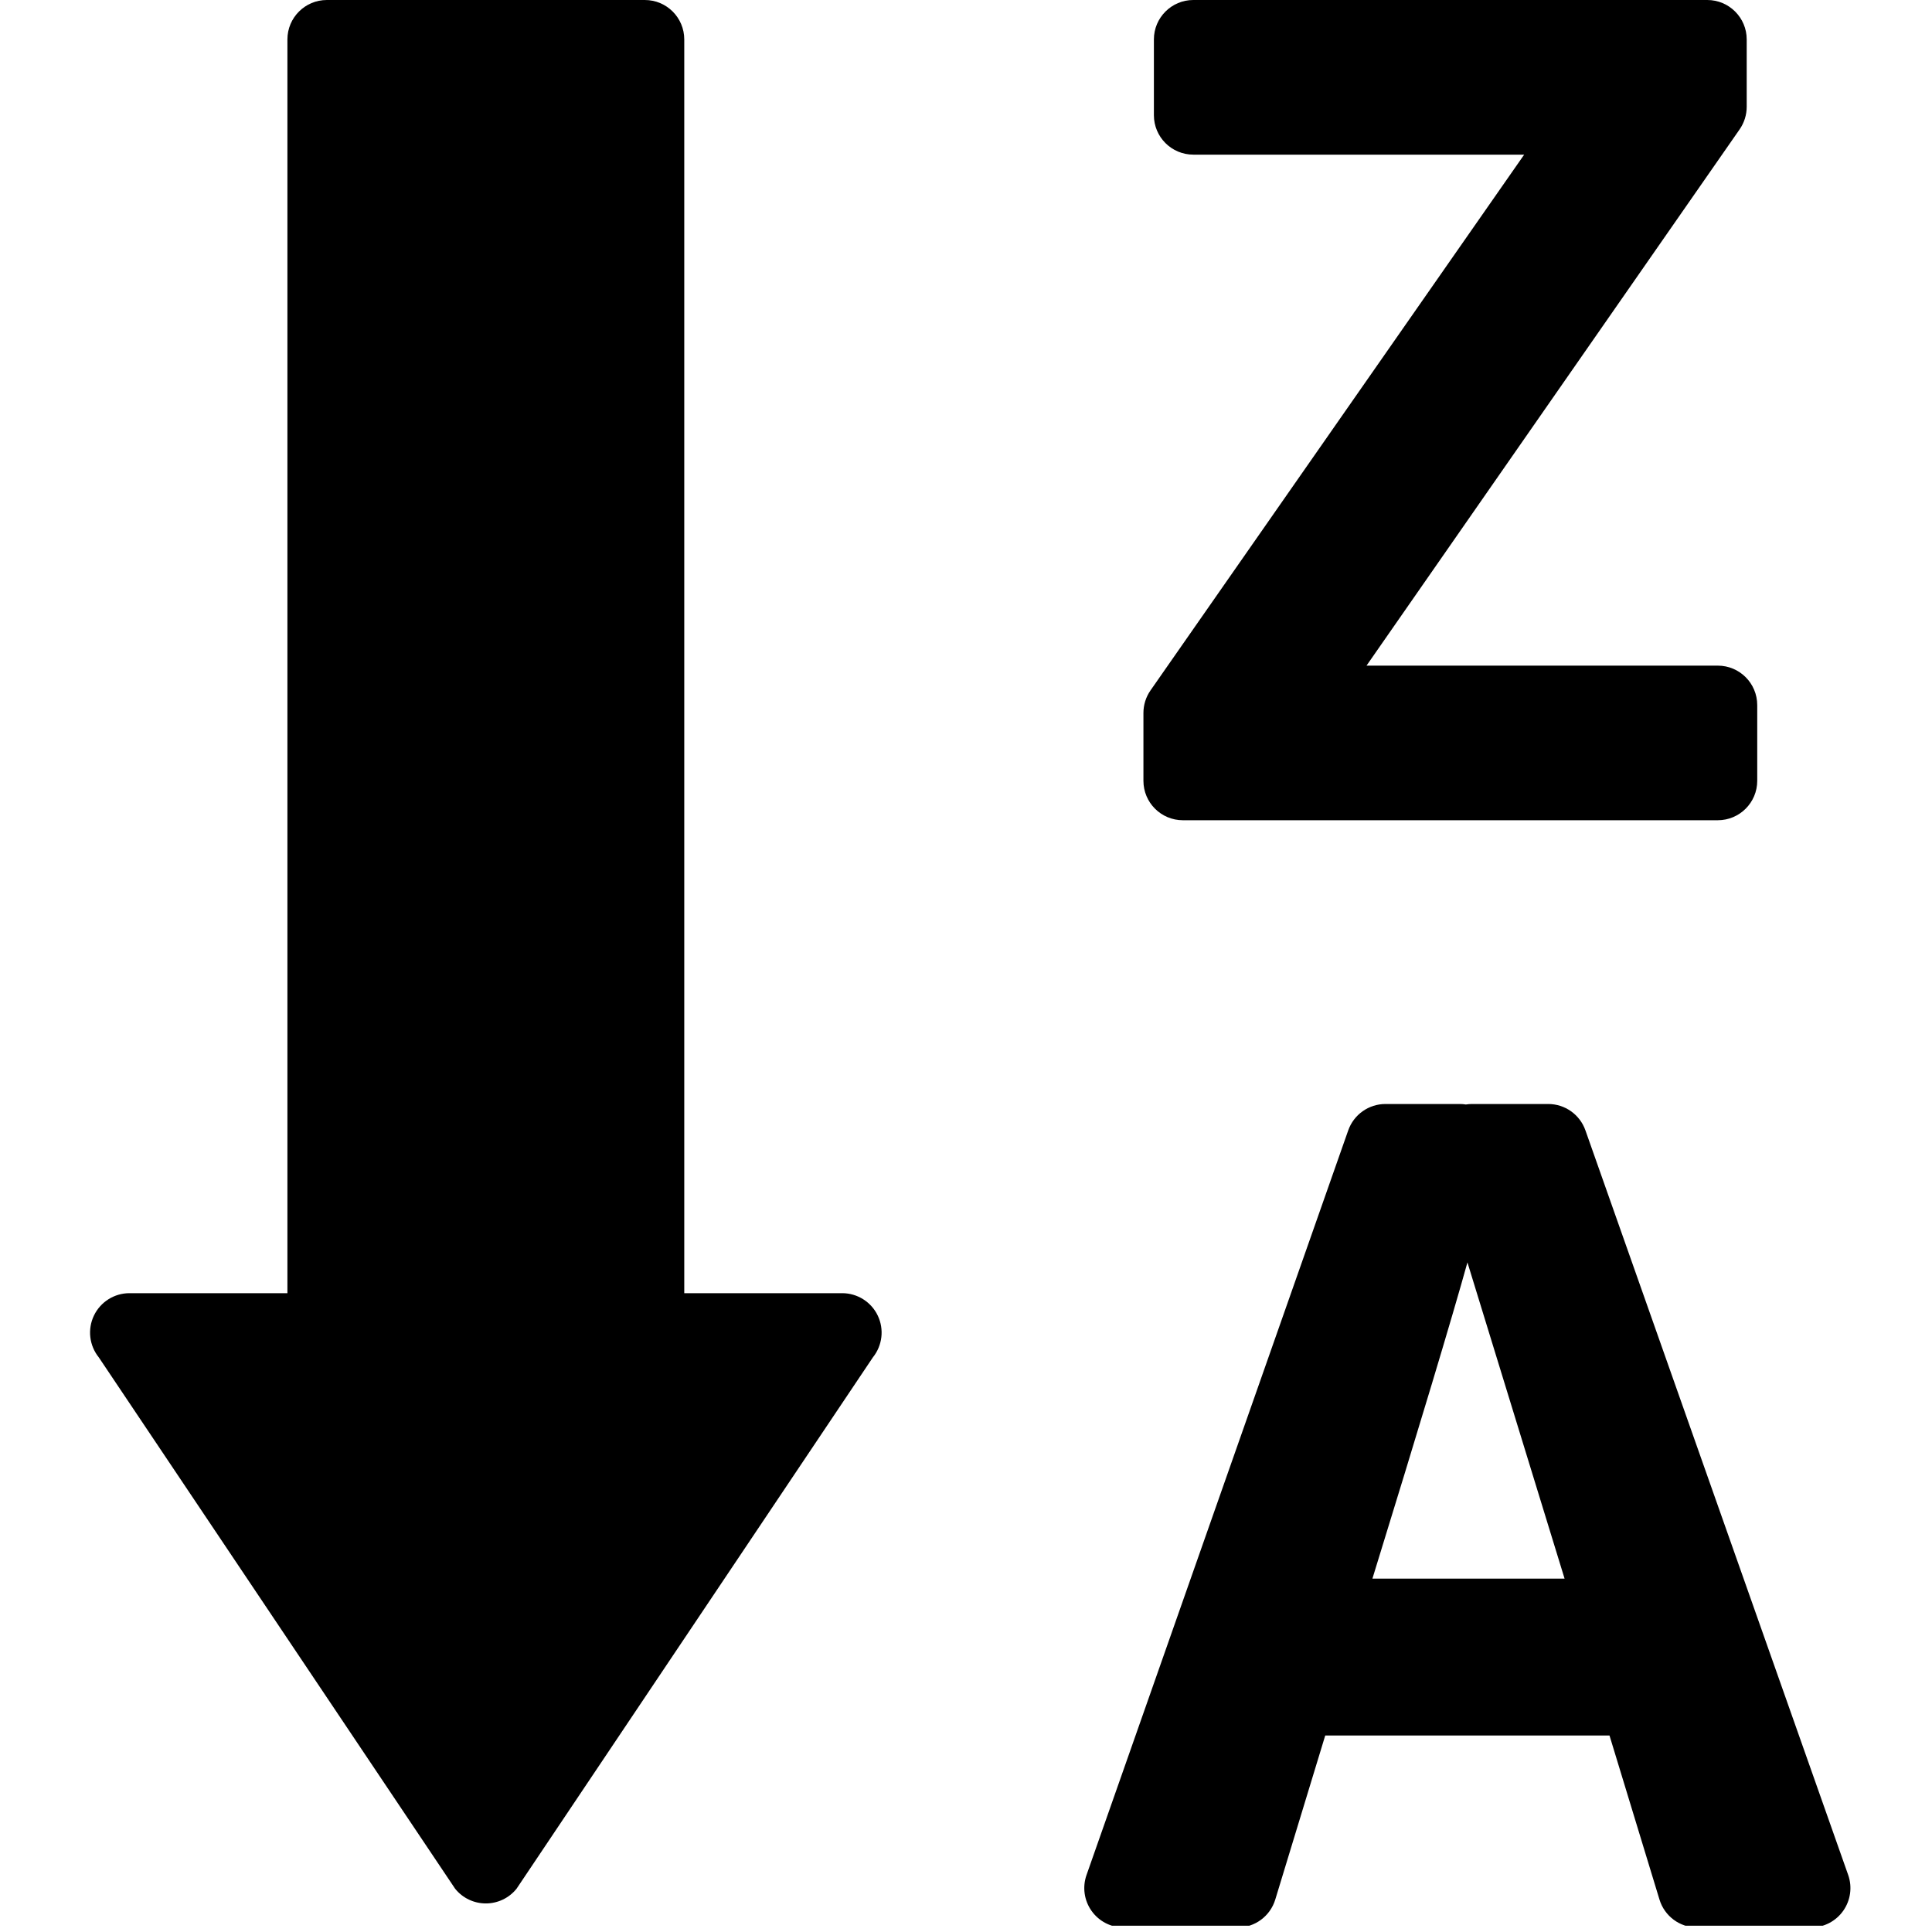 <svg width="98" height="98" viewBox="0 0 98 98" fill="none" xmlns="http://www.w3.org/2000/svg">
<g clip-path="url(#clip0)">
<path d="M42.72 65.596H34.709V2C34.709 0.895 33.813 0 32.709 0H16.579C15.475 0 14.579 0.895 14.579 2V65.596H6.568C5.798 65.596 5.096 66.039 4.764 66.733C4.432 67.428 4.528 68.25 5.01 68.85L23.086 95.805C23.466 96.278 24.039 96.551 24.644 96.551C25.249 96.551 25.822 96.278 26.202 95.805L44.278 68.85C44.76 68.25 44.856 67.428 44.524 66.733C44.192 66.039 43.49 65.596 42.72 65.596Z" fill="black"/>
<path d="M93.749 95.108L80.419 57.334C80.137 56.535 79.381 56 78.533 56H74.672C74.566 56 74.459 56.008 74.355 56.025C74.251 56.007 74.145 56 74.037 56H70.277C69.427 56 68.672 56.535 68.389 57.336L55.113 95.11C54.898 95.721 54.993 96.399 55.368 96.928C55.743 97.457 56.35 97.772 57 97.772H62.774C63.654 97.772 64.43 97.198 64.687 96.356L67.222 88.032H81.641L84.177 96.356C84.433 97.198 85.21 97.772 86.09 97.772H91.861C92.509 97.772 93.119 97.458 93.494 96.928C93.87 96.397 93.964 95.719 93.749 95.108ZM69.615 80.076C72.012 72.306 73.635 66.91 74.435 64.035L79.363 80.076H69.615Z" fill="black"/>
<path d="M87.133 33.764H69.316L88.244 6.559C88.476 6.223 88.601 5.825 88.601 5.416V2C88.601 0.896 87.705 0 86.601 0H60.531C59.427 0 58.531 0.896 58.531 2V5.844C58.531 6.949 59.427 7.844 60.531 7.844H77.313L58.359 35.02C58.125 35.356 58 35.754 58 36.165V39.606C58 40.711 58.896 41.606 60 41.606H87.135C88.239 41.606 89.135 40.711 89.135 39.606V35.764C89.133 34.658 88.239 33.764 87.133 33.764Z" fill="black"/>
</g>
<defs>
<clipPath id="clip0">
<rect width="97.68" height="97.68" fill="white"/>
</clipPath>
</defs>
</svg>
